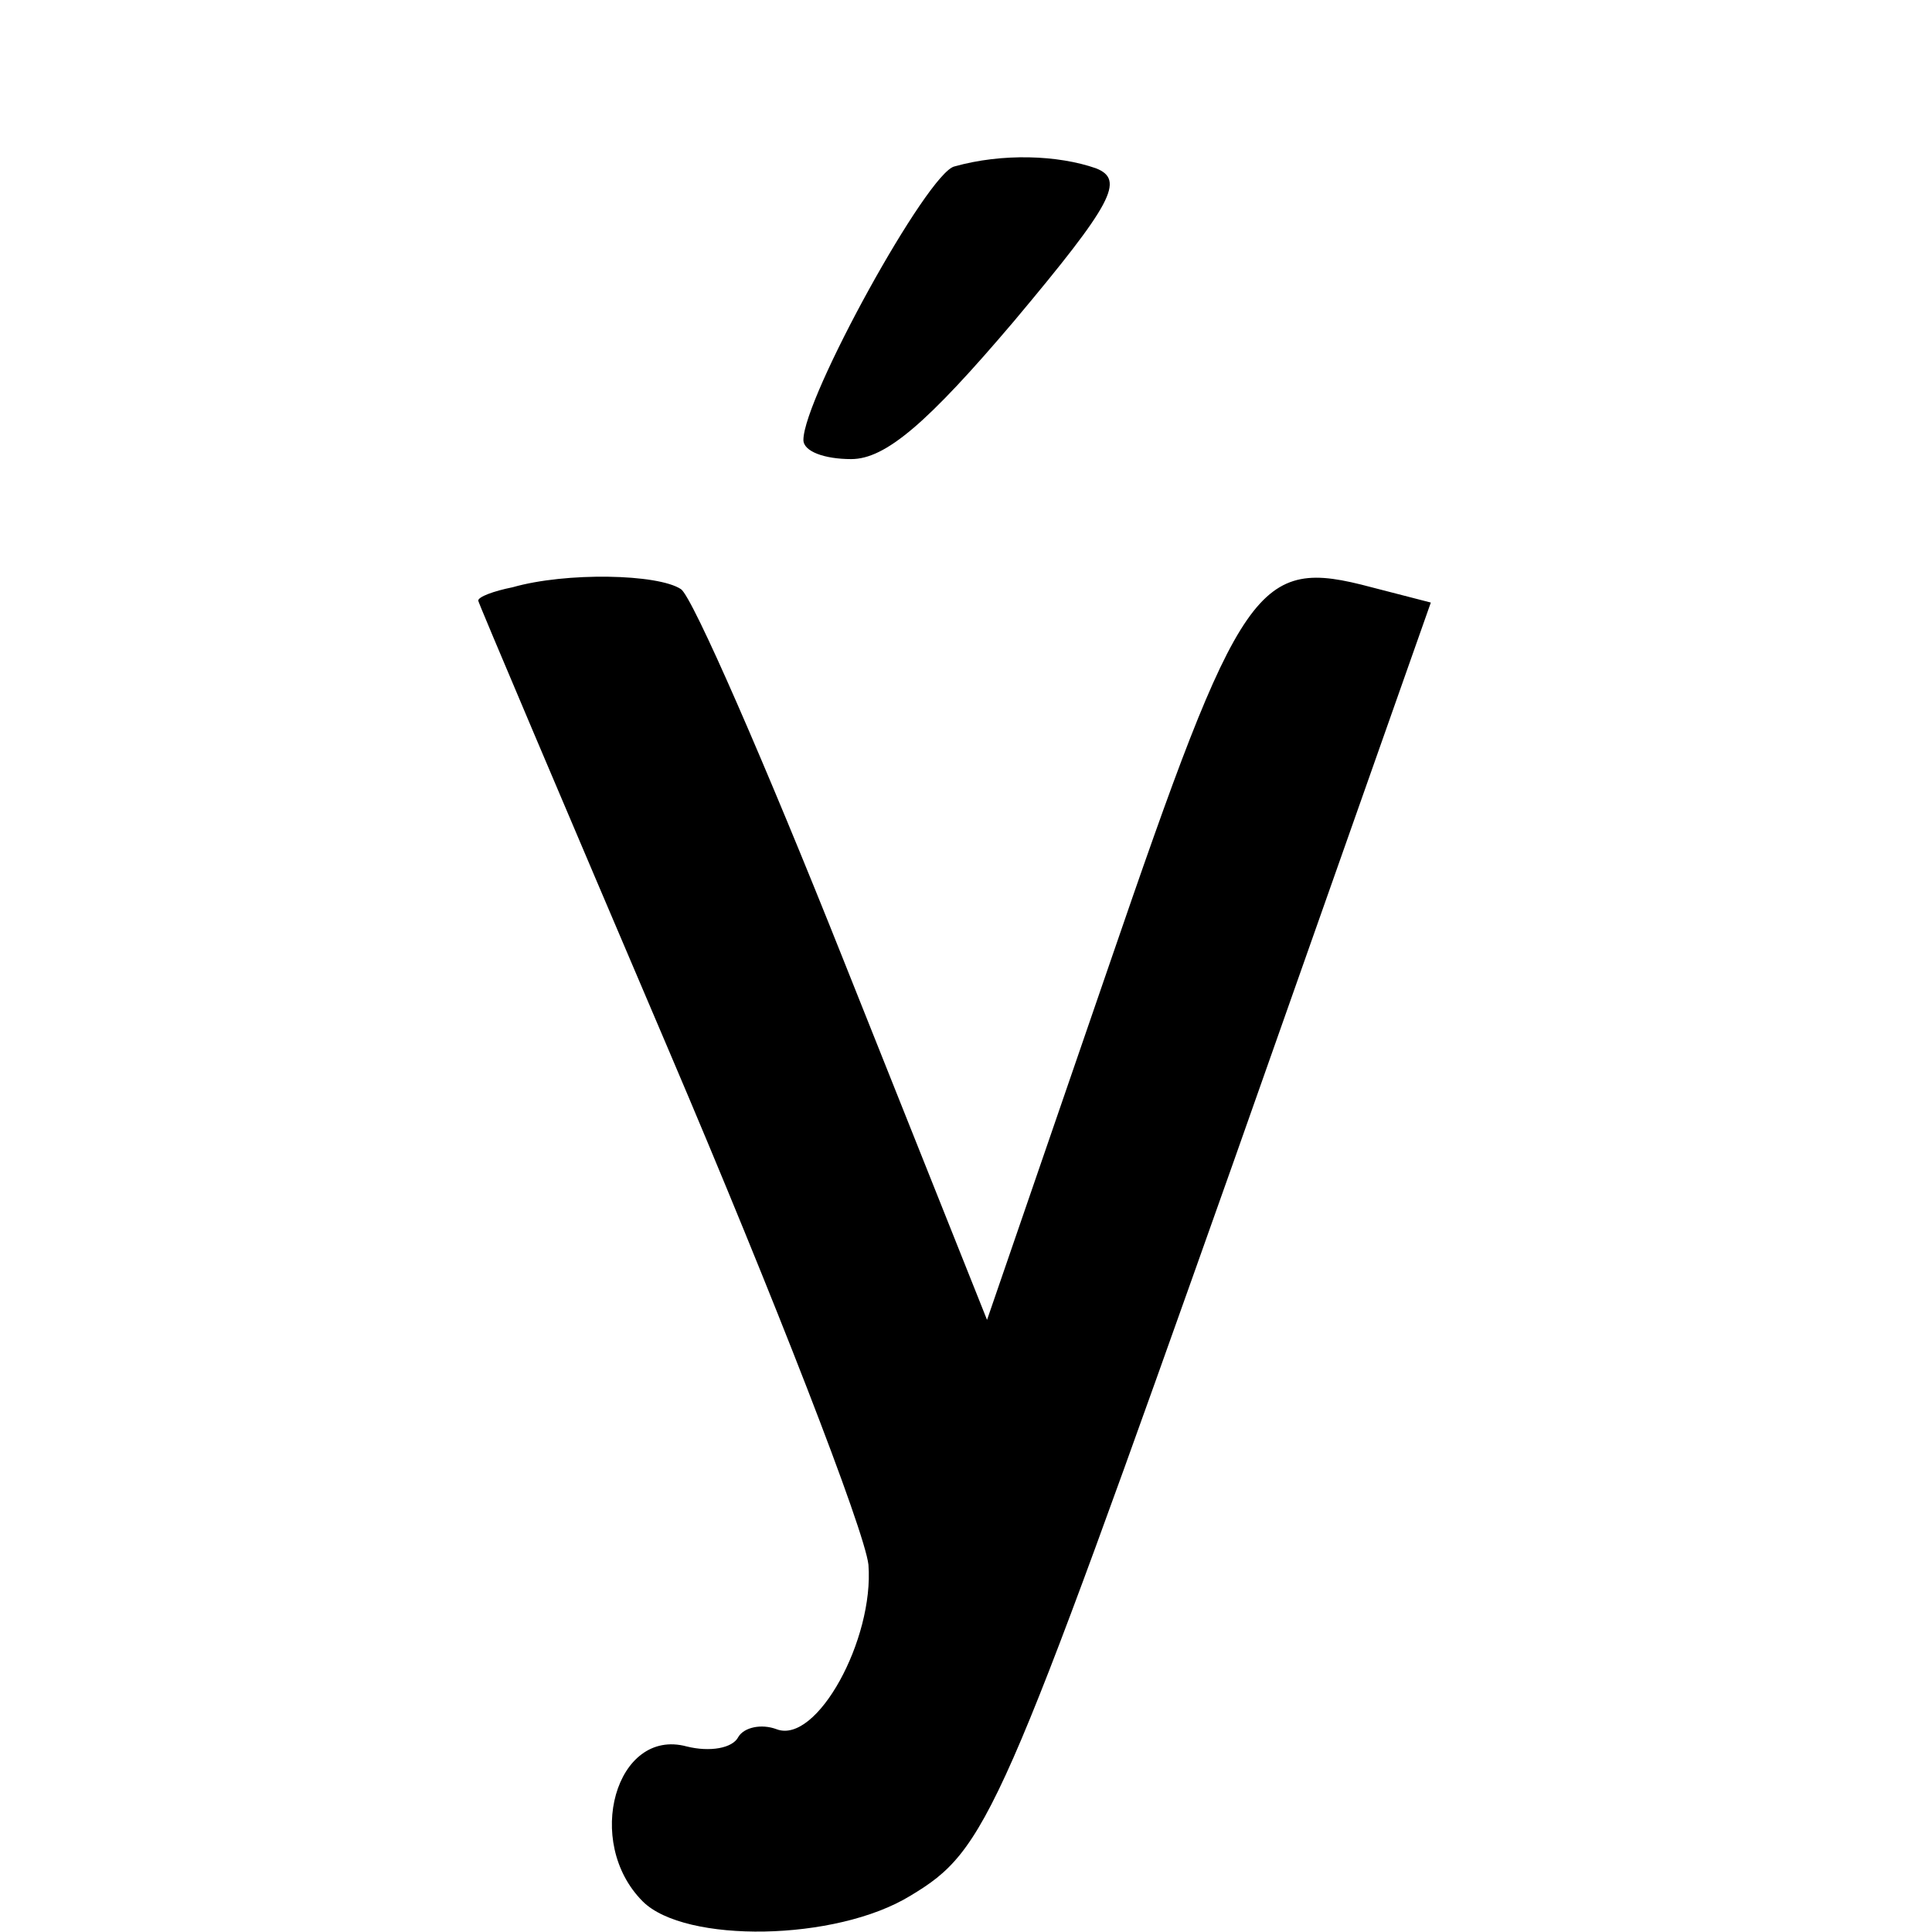 <?xml version="1.0" standalone="no"?>
<!DOCTYPE svg PUBLIC "-//W3C//DTD SVG 20010904//EN"
 "http://www.w3.org/TR/2001/REC-SVG-20010904/DTD/svg10.dtd">
<svg version="1.0" xmlns="http://www.w3.org/2000/svg"
 width="101pt" height="101pt" viewBox="0 0 101 101"
 preserveAspectRatio="xMidYMid meet">
<g transform="translate(0,101) scale(0.1,-0.1)"
fill="#000000" stroke="none">
<path d="M499 923 c-14 -3 -79 -121 -79 -143 0 -6 11 -10 25 -10 18 0 40 19
85 72 52 62 58 74 43 80 -20 7 -49 8 -74 1z"/>
<path d="M268 703 c-10 -2 -18 -5 -18 -7 0 -1 45 -107 100 -236 55 -129 102
-250 104 -268 3 -39 -27 -94 -48 -86 -8 3 -17 1 -20 -4 -3 -6 -15 -8 -27 -5
-37 10 -54 -50 -23 -81 22 -22 101 -21 140 3 40 24 47 40 169 384 l103 292
-31 8 c-60 16 -68 4 -137 -197 l-64 -186 -75 188 c-41 103 -79 190 -85 194
-12 8 -60 9 -88 1z"/>
</g>
</svg>
